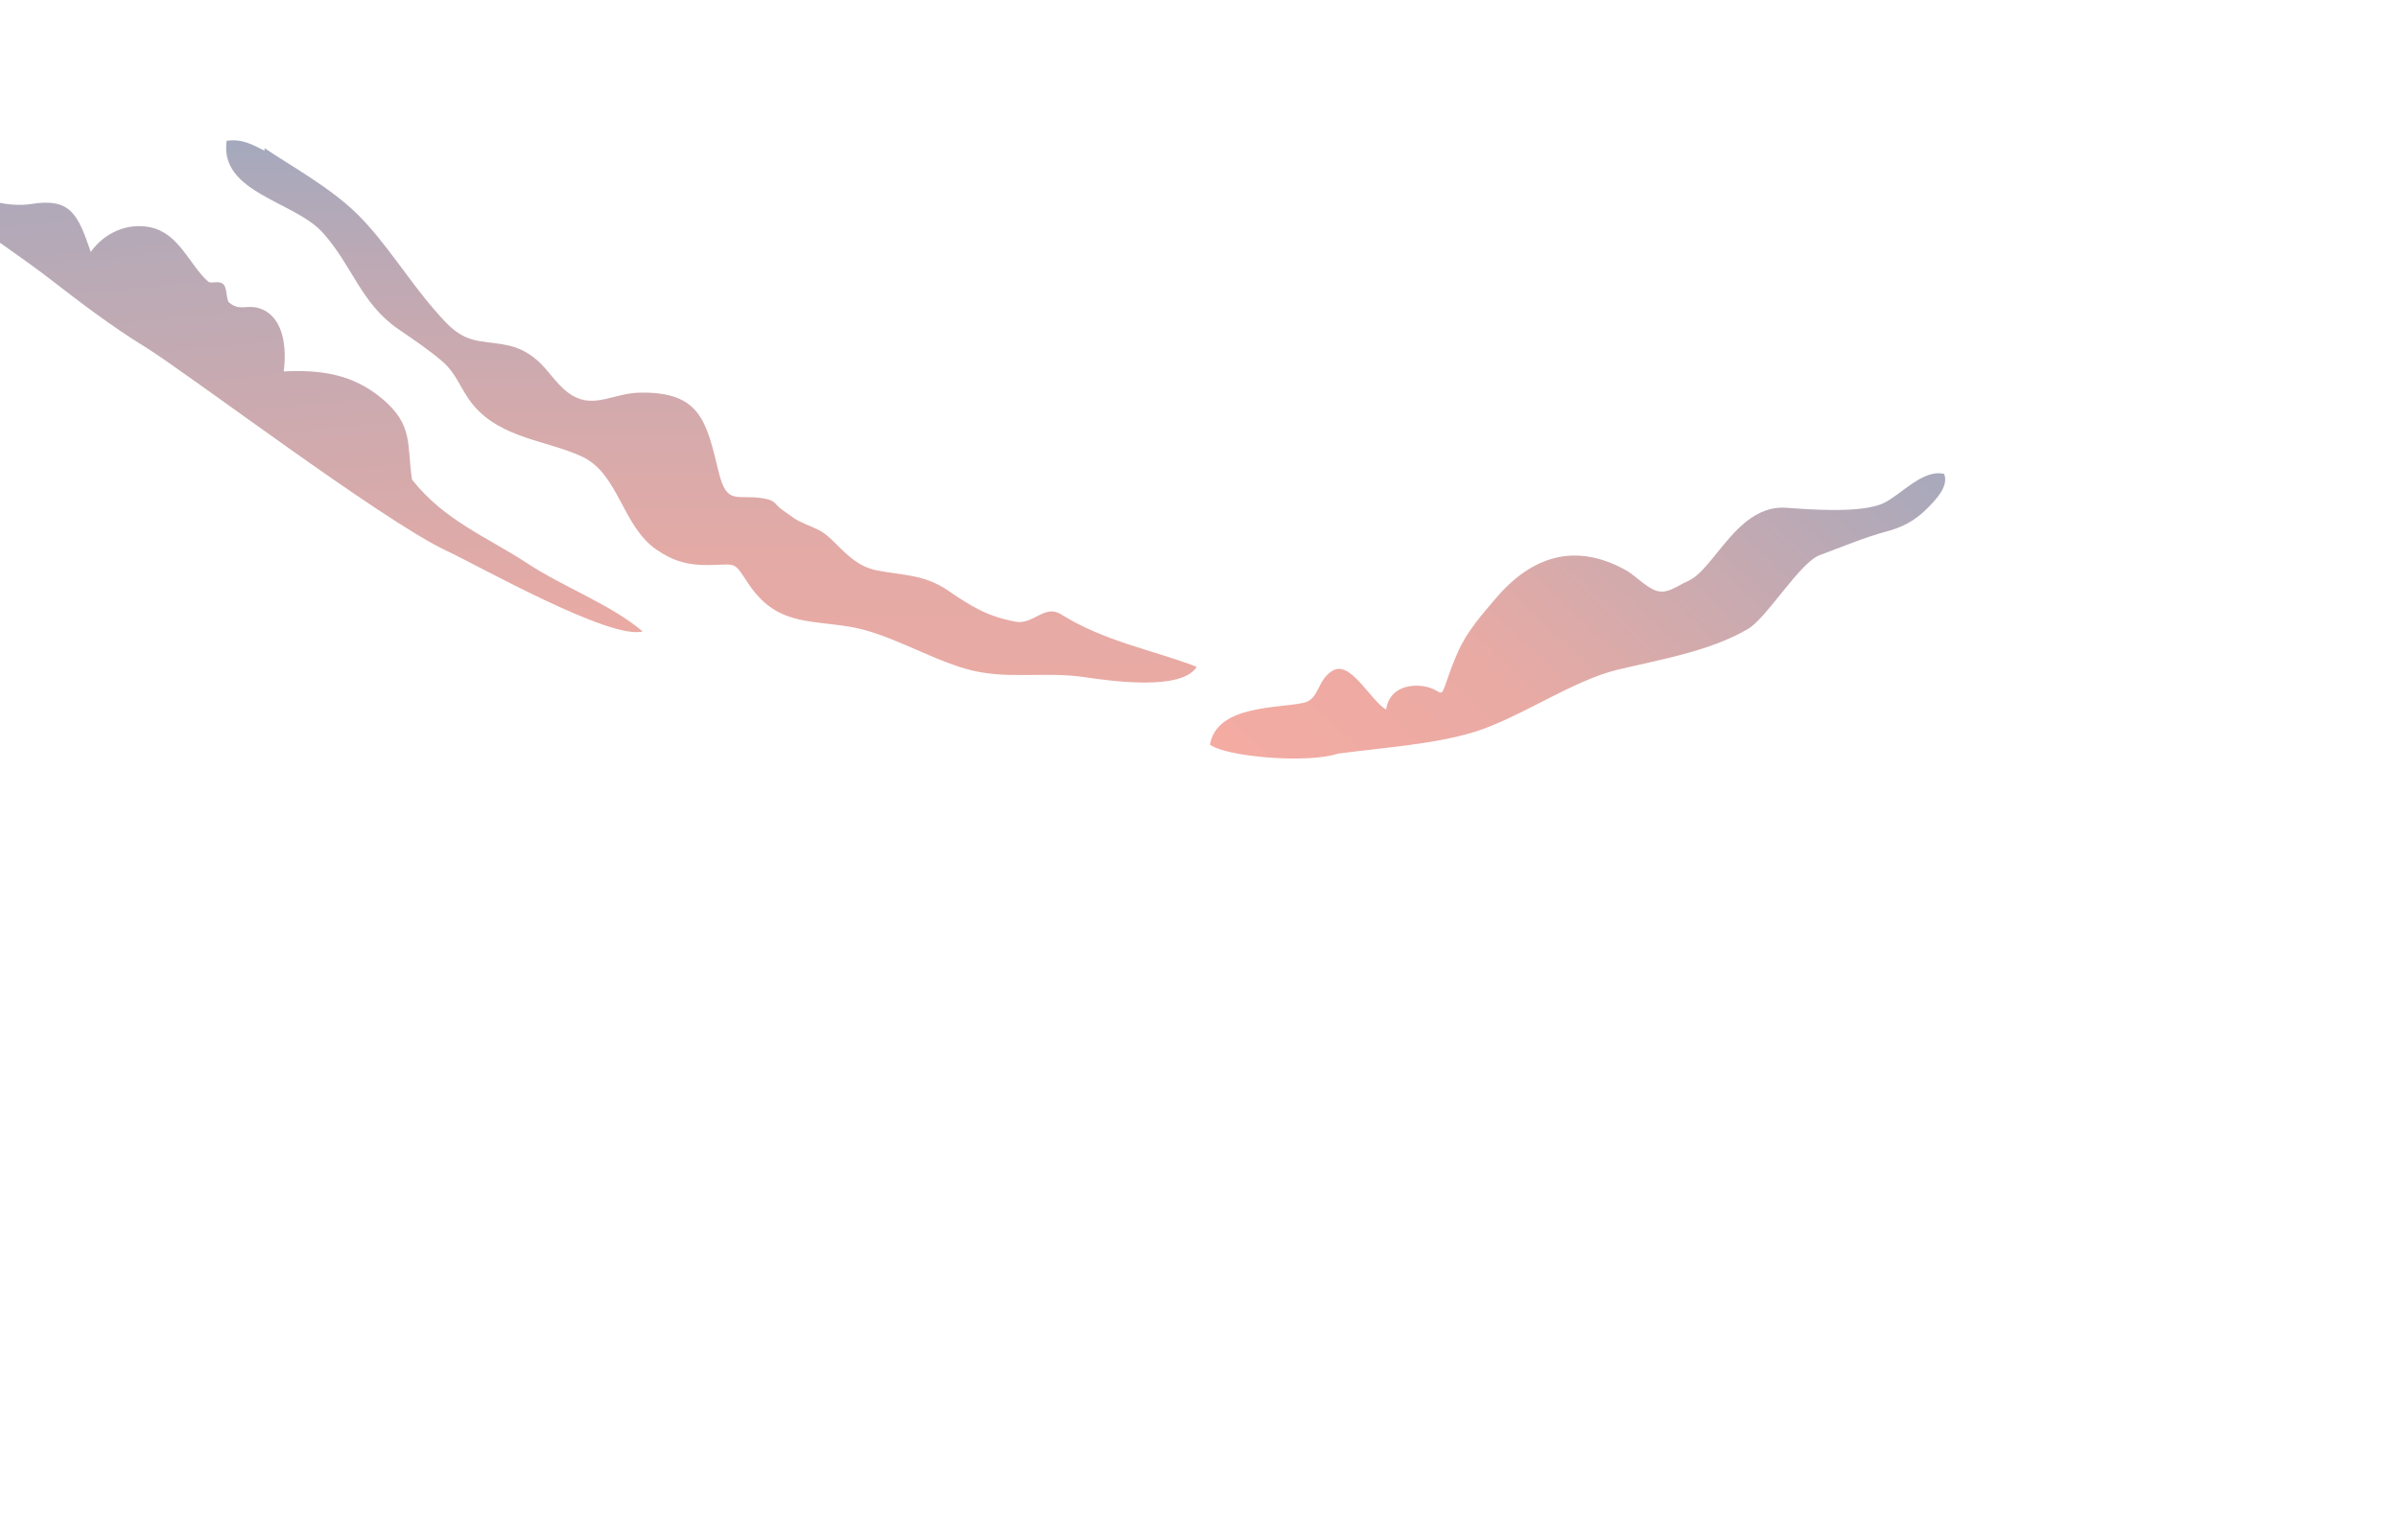 <?xml version="1.0" encoding="utf-8"?>
<!-- Generator: Adobe Illustrator 16.0.0, SVG Export Plug-In . SVG Version: 6.00 Build 0)  -->
<!DOCTYPE svg PUBLIC "-//W3C//DTD SVG 1.1//EN" "http://www.w3.org/Graphics/SVG/1.1/DTD/svg11.dtd">
<svg version="1.1" id="Layer_1" xmlns="http://www.w3.org/2000/svg" xmlns:xlink="http://www.w3.org/1999/xlink" x="0px" y="0px"
	 width="1400px" height="899.215px" viewBox="0 0 1400 899.215" enable-background="new 0 0 1400 899.215" xml:space="preserve">
<linearGradient id="SVGID_1_" gradientUnits="userSpaceOnUse" x1="-222.668" y1="721.952" x2="-222.668" y2="1038.619" gradientTransform="matrix(1 0 0 1 638 -640.012)">
	<stop  offset="0" style="stop-color:#A4A9BD"/>
	<stop  offset="0.211" style="stop-color:#BBA9B5"/>
	<stop  offset="0.505" style="stop-color:#D4AAAC"/>
	<stop  offset="0.772" style="stop-color:#E4AAA6"/>
	<stop  offset="0.985" style="stop-color:#E9AAA4"/>
</linearGradient>
<path fill="url(#SVGID_1_)" d="M154.441,86.502c14.885,10.147,38.483,22.973,54.401,38.786c16.287,16.18,29.182,37.646,44.7,55.532
	c8.271,9.532,14.294,16.438,26.52,18.405c13.121,2.112,21.756,1.275,33.22,10.894c7.497,6.289,12.215,15.874,21.216,21.039
	c12.862,7.381,23.953-1.668,39.427-1.872c35.165-0.464,38.43,16.788,45.719,46.591c4.721,19.297,10.472,12.801,25.118,15.031
	c9.128,1.389,6.304,3.104,12.908,7.55c5.534,3.727,5.55,4.53,12.217,7.479c8.74,3.868,10.126,3.625,18.145,11.646
	c7.353,7.354,13.626,13.429,23.76,15.485c15.568,3.158,27.516,2.112,41.841,11.904c13.979,9.553,22.86,14.914,39.082,18.079
	c10.524,2.052,17.058-10.279,26.559-4.378c25.969,16.12,52.357,20.463,79.376,30.731c-8.65,14.366-51.094,8.164-65.457,6.046
	c-24.14-3.559-46.4,1.931-69.788-4.971c-22.271-6.574-45.127-20.762-67.003-24.417c-24.847-4.152-43.524-0.996-59.736-25.596
	c-8.576-13.013-6.39-10.714-22.608-10.48c-12.012,0.173-20.754-2.076-30.78-8.981c-19.969-13.754-22.096-44.159-43.155-54.187
	c-20.239-9.637-47.414-10.499-63.9-30.357c-7.396-8.912-9.202-17.882-18.186-25.582c-7.858-6.735-17.431-13.136-25.707-18.832
	c-21.619-14.878-26.645-37.101-44.042-56.317c-16.554-18.286-60.33-23.233-55.965-53.507c8.907-1.305,14.918,2.154,22.121,5.784"/>
<linearGradient id="SVGID_2_" gradientUnits="userSpaceOnUse" x1="-864.303" y1="434.263" x2="-864.303" y2="774.952" gradientTransform="matrix(0.995 -0.096 0.096 0.995 957.402 -465.724)">
	<stop  offset="0" style="stop-color:#A4A9BD"/>
	<stop  offset="0.522" style="stop-color:#C9AAB0"/>
	<stop  offset="0.985" style="stop-color:#E9AAA4"/>
</linearGradient>
<path fill="url(#SVGID_2_)" d="M-24.665,97.977c1.705,19.166,30.457,23.2,42.593,21.208c23.259-3.818,27.447,5.739,35.071,27.958
	c7.833-11.21,21.495-17.227,34.82-14.396c16.854,3.582,22.656,21.845,33.646,31.645c1.884,1.678,6.091-1.018,9.009,1.685
	c2.177,2.015,1.596,9.193,3.268,10.59c6.547,5.475,10.515,0.625,18.669,3.738c13.434,5.13,15.022,23.229,13.229,36.518
	c20.945-1.026,39.903,1.241,57.323,15.798c18.483,15.448,14.496,26.512,17.569,47.366c19.038,24.093,44.042,33.61,67.062,48.756
	c21.771,14.322,48.401,23.788,67.616,39.912c-18.802,5.184-95.91-38.403-114.499-47.086
	c-37.598-17.563-151.455-103.973-176.188-119.172c-19.307-11.865-37.192-25.503-55.355-39.556
	c-18.114-14.014-37.25-25.933-54.775-40.665c-13.781-11.585-40.123-31.677-39.261-53.233
	C-52.214,77.562-43.958,92.826-24.665,97.977"/>
<linearGradient id="SVGID_3_" gradientUnits="userSpaceOnUse" x1="717.627" y1="193.813" x2="487.38" y2="495.58" gradientTransform="matrix(1.085 0.032 -0.037 1.244 276.325 -85.672)">
	<stop  offset="0" style="stop-color:#A4A9BD"/>
	<stop  offset="0.621" style="stop-color:#E9AAA4"/>
	<stop  offset="1" style="stop-color:#F6ABA2"/>
</linearGradient>
<path fill="url(#SVGID_3_)" d="M781.105,440.126c26.744-3.574,56.538-5.451,80.174-12.837c26.036-8.137,56.841-29.902,83.386-36.254
	c24.433-5.845,53.624-10.686,75.857-23.738c11.005-6.461,30.263-38.858,41.907-43.113c12.695-4.642,26.083-10.402,39.068-13.84
	c8.699-2.304,16.206-6.017,23.197-12.988c5.587-5.572,13.222-13.443,10.322-20.599c-12.527-2.92-24.942,12.064-35.29,17.039
	c-12.754,6.132-43.643,3.727-56.56,2.748c-28.9-2.192-42.001,35.894-57.784,42.846c-7.034,3.098-12.688,8.387-19.871,5.04
	c-5.887-2.744-10.997-8.569-16.92-11.793c-28.732-15.64-53.963-8.259-75.303,16.784c-8.181,9.601-16.902,19.387-22.205,31.503
	c-2.67,6.101-4.513,11.05-6.522,16.952c-3.716,10.917-2.403,5.533-11.261,3.341c-9.711-2.404-22.379,0.424-24.055,13.174
	c-9.247-5.344-20.776-29.073-31.285-22.684c-9.379,5.702-7.454,16.832-17.209,18.828c-15.915,3.257-50.174,1.387-54.354,24.28
	C715.228,441.875,762.95,446.13,781.105,440.126"/>
</svg>
